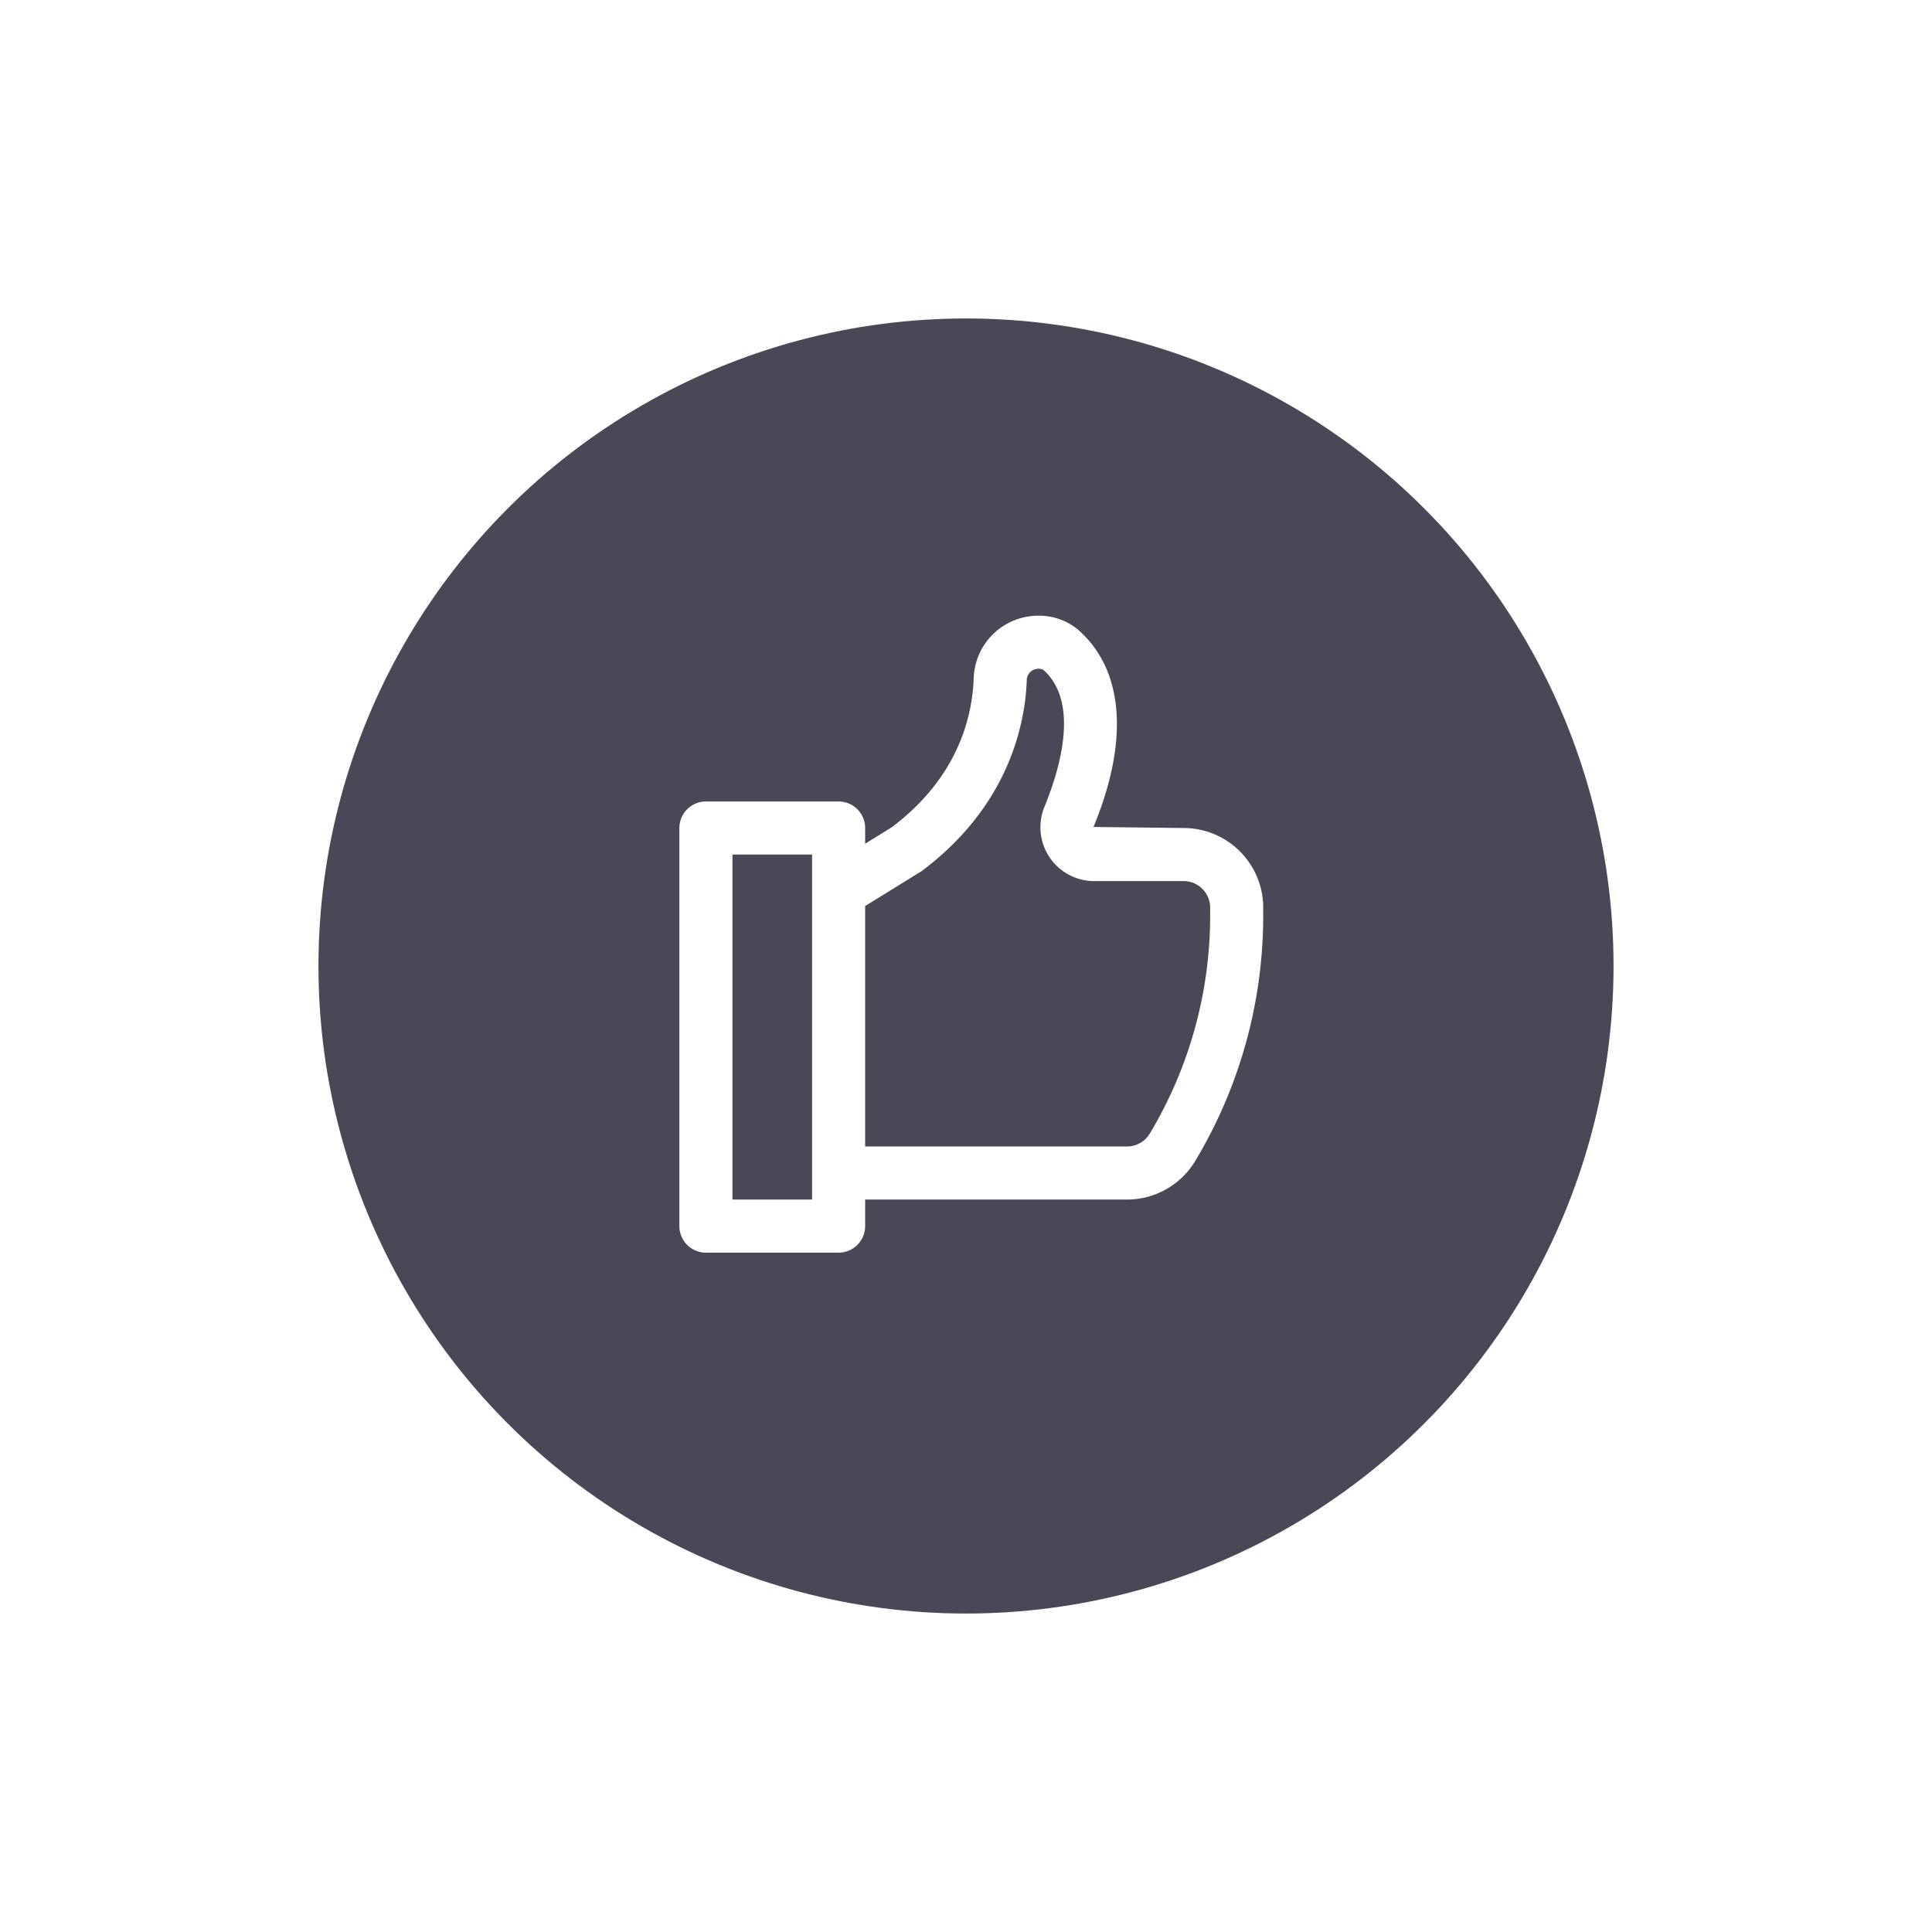 <svg xmlns="http://www.w3.org/2000/svg" xmlns:xlink="http://www.w3.org/1999/xlink" width="182" height="182" viewBox="0 0 182 182">
  <defs>
    <filter id="Ellipse_1" x="0" y="0" width="182" height="182" filterUnits="userSpaceOnUse">
      <feOffset dy="3" input="SourceAlpha"/>
      <feGaussianBlur stdDeviation="10" result="blur"/>
      <feFlood flood-color="#2e3234" flood-opacity="0.42"/>
      <feComposite operator="in" in2="blur"/>
      <feComposite in="SourceGraphic"/>
    </filter>
  </defs>
  <g id="Group_1090" data-name="Group 1090" transform="translate(-629 -3092)">
    <g transform="matrix(1, 0, 0, 1, 629, 3092)" filter="url(#Ellipse_1)">
      <circle id="Ellipse_1-2" data-name="Ellipse 1" cx="61" cy="61" r="61" transform="translate(30 27)" fill="#484857"/>
    </g>
    <path id="Path_25" data-name="Path 25" d="M6,22V59.5A2.5,2.5,0,0,0,8.5,62H21a2.5,2.5,0,0,0,2.5-2.5V57H48.168a7.5,7.5,0,0,0,6.43-3.642,44.887,44.887,0,0,0,6.4-23.1V29.5A7.5,7.5,0,0,0,53.5,22l-8.487-.1c3.356-8.125,2.862-14.725-1.381-18.518A5.725,5.725,0,0,0,39.787,2a6.081,6.081,0,0,0-6.062,5.912C33.581,11.768,32.093,17.355,26,21.93l-2.5,1.55V22A2.5,2.5,0,0,0,21,19.5H8.5A2.5,2.5,0,0,0,6,22Zm22.825,4.056c8.256-6.187,9.744-13.906,9.9-17.956A1.087,1.087,0,0,1,39.787,7a.956.956,0,0,1,.506.106c3.444,3.069,1.537,9.375.1,12.894a5.069,5.069,0,0,0,4.694,7H53.5A2.5,2.5,0,0,1,56,29.5v.756A39.919,39.919,0,0,1,50.315,50.78,2.5,2.5,0,0,1,48.168,52H23.5V29.349ZM11,24.5h7.5V57H11Z" transform="translate(687 3148.002)" fill="#fff"/>
  </g>
</svg>
